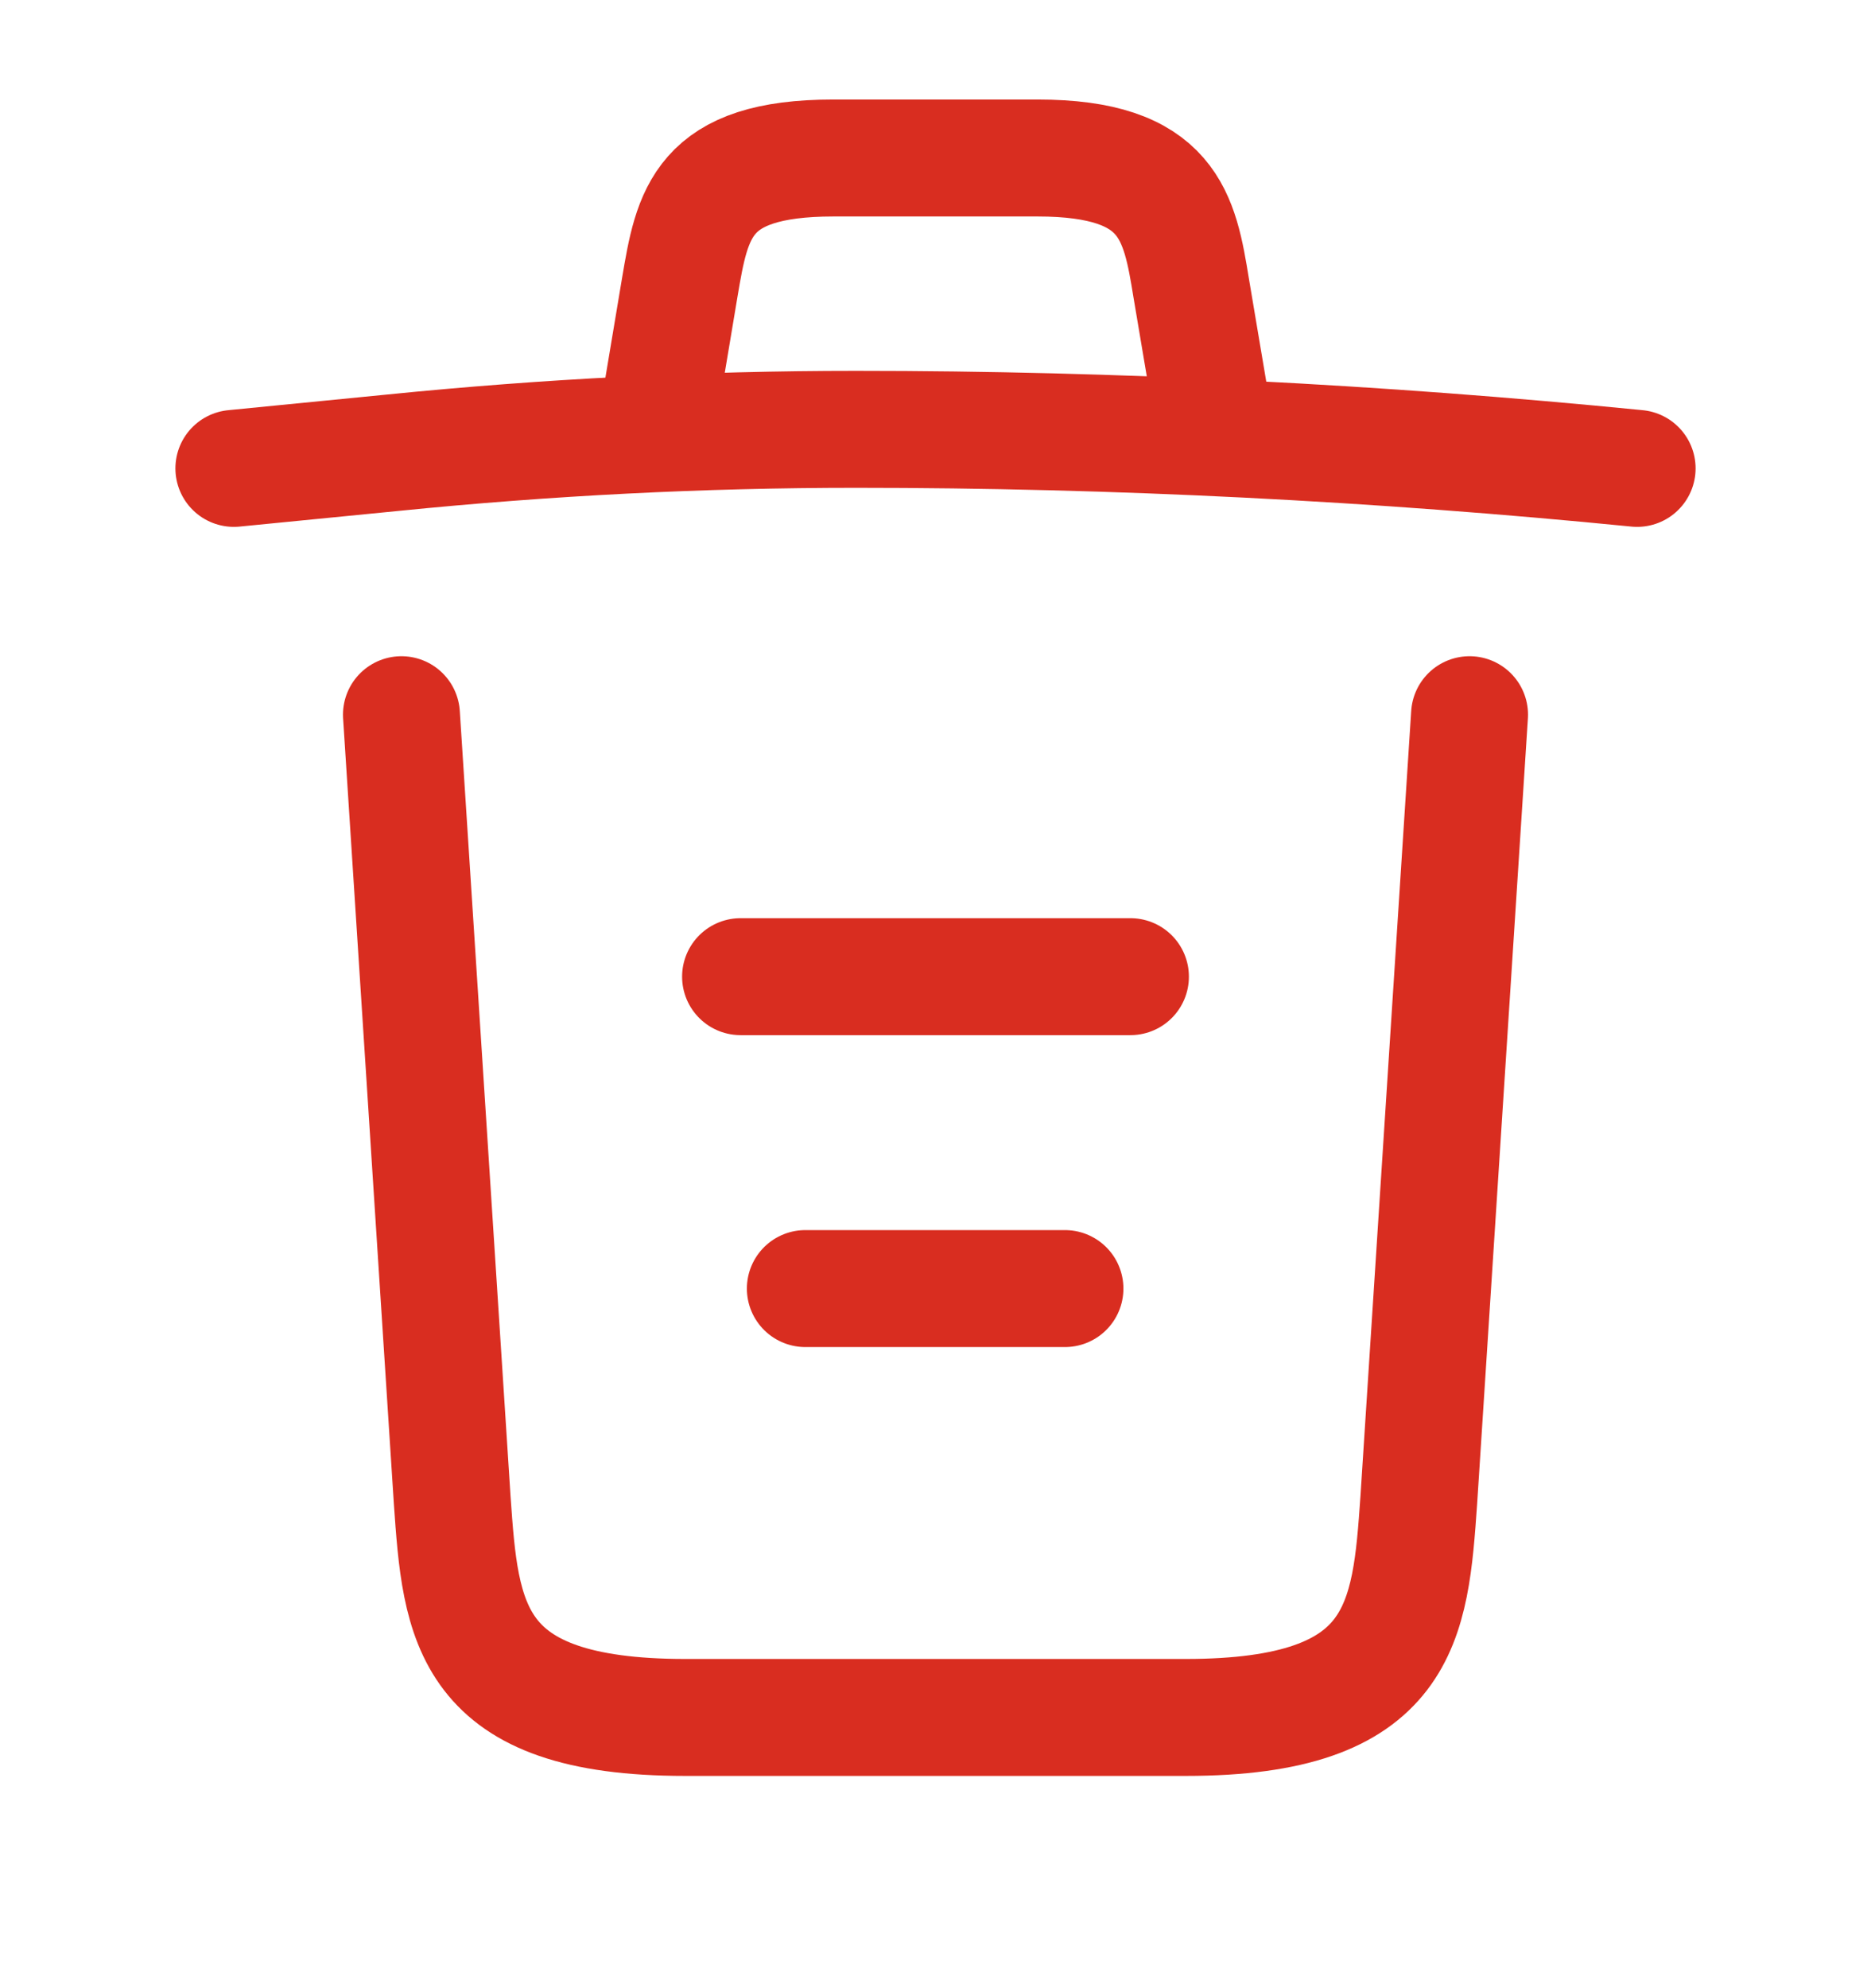 <svg width="16" height="17" viewBox="0 0 16 17" fill="none" xmlns="http://www.w3.org/2000/svg">
<path d="M14 4.005C11.78 3.785 9.547 3.671 7.32 3.671C6 3.671 4.68 3.738 3.36 3.871L2 4.005" stroke="#D92D20" stroke-linecap="round" stroke-linejoin="round"/>
<path d="M5.667 3.331L5.813 2.458C5.92 1.825 6 1.351 7.127 1.351H8.873C10 1.351 10.087 1.851 10.187 2.465L10.333 3.331" stroke="#D92D20" stroke-linecap="round" stroke-linejoin="round"/>
<path d="M12.567 6.111L12.133 12.825C12.06 13.871 12 14.685 10.14 14.685H5.86C4 14.685 3.94 13.871 3.867 12.825L3.433 6.111" stroke="#D92D20" stroke-linecap="round" stroke-linejoin="round"/>
<path d="M6.887 11.018H9.107" stroke="#D92D20" stroke-linecap="round" stroke-linejoin="round"/>
<path d="M6.333 8.351H9.667" stroke="#D92D20" stroke-linecap="round" stroke-linejoin="round"/>
</svg>
